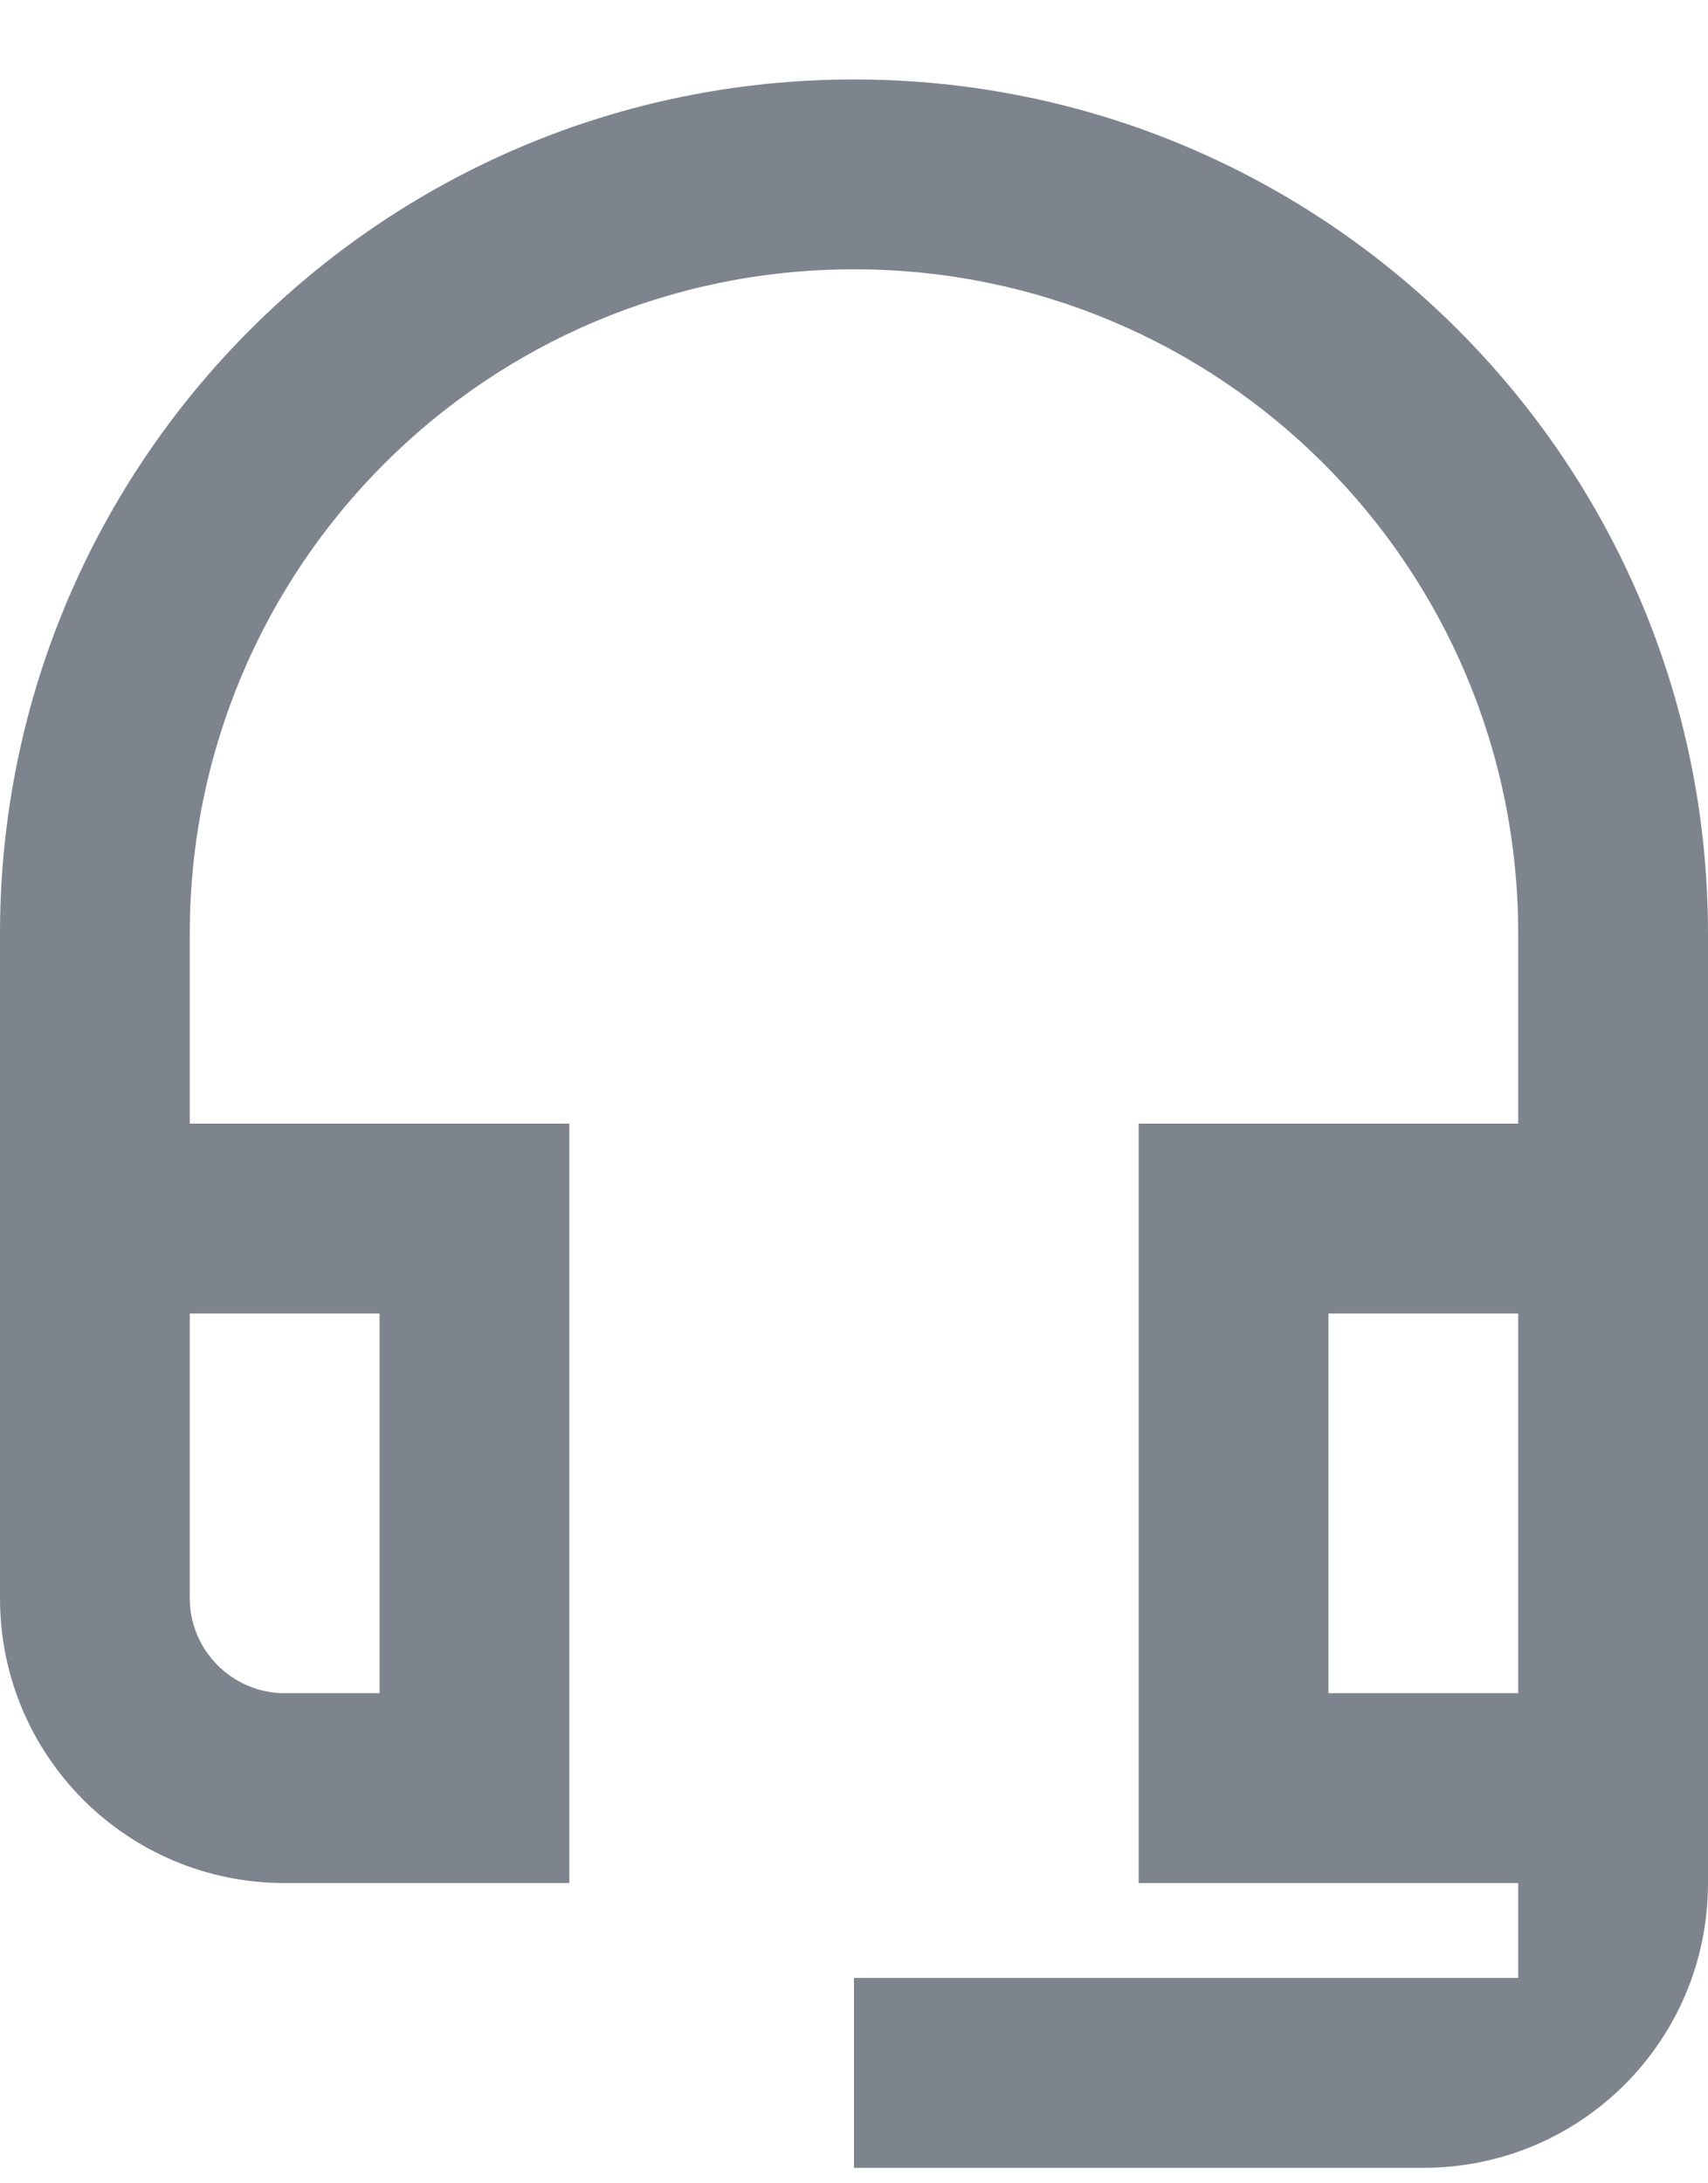 <svg width="18" height="23" viewBox="0 0 18 23" fill="none" xmlns="http://www.w3.org/2000/svg">
<path d="M16 13.837V17.837H14V13.837H16ZM4 13.837V17.837H3C2.45 17.837 2 17.387 2 16.837V13.837H4ZM9 0.837C4.03 0.837 0 4.867 0 9.837V16.837C0 18.497 1.34 19.837 3 19.837H6V11.837H2V9.837C2 5.967 5.13 2.837 9 2.837C12.87 2.837 16 5.967 16 9.837V11.837H12V19.837H16V20.837H9V22.837H15C16.66 22.837 18 21.497 18 19.837V9.837C18 4.867 13.97 0.837 9 0.837Z" fill="#7E848E"/>
</svg>
